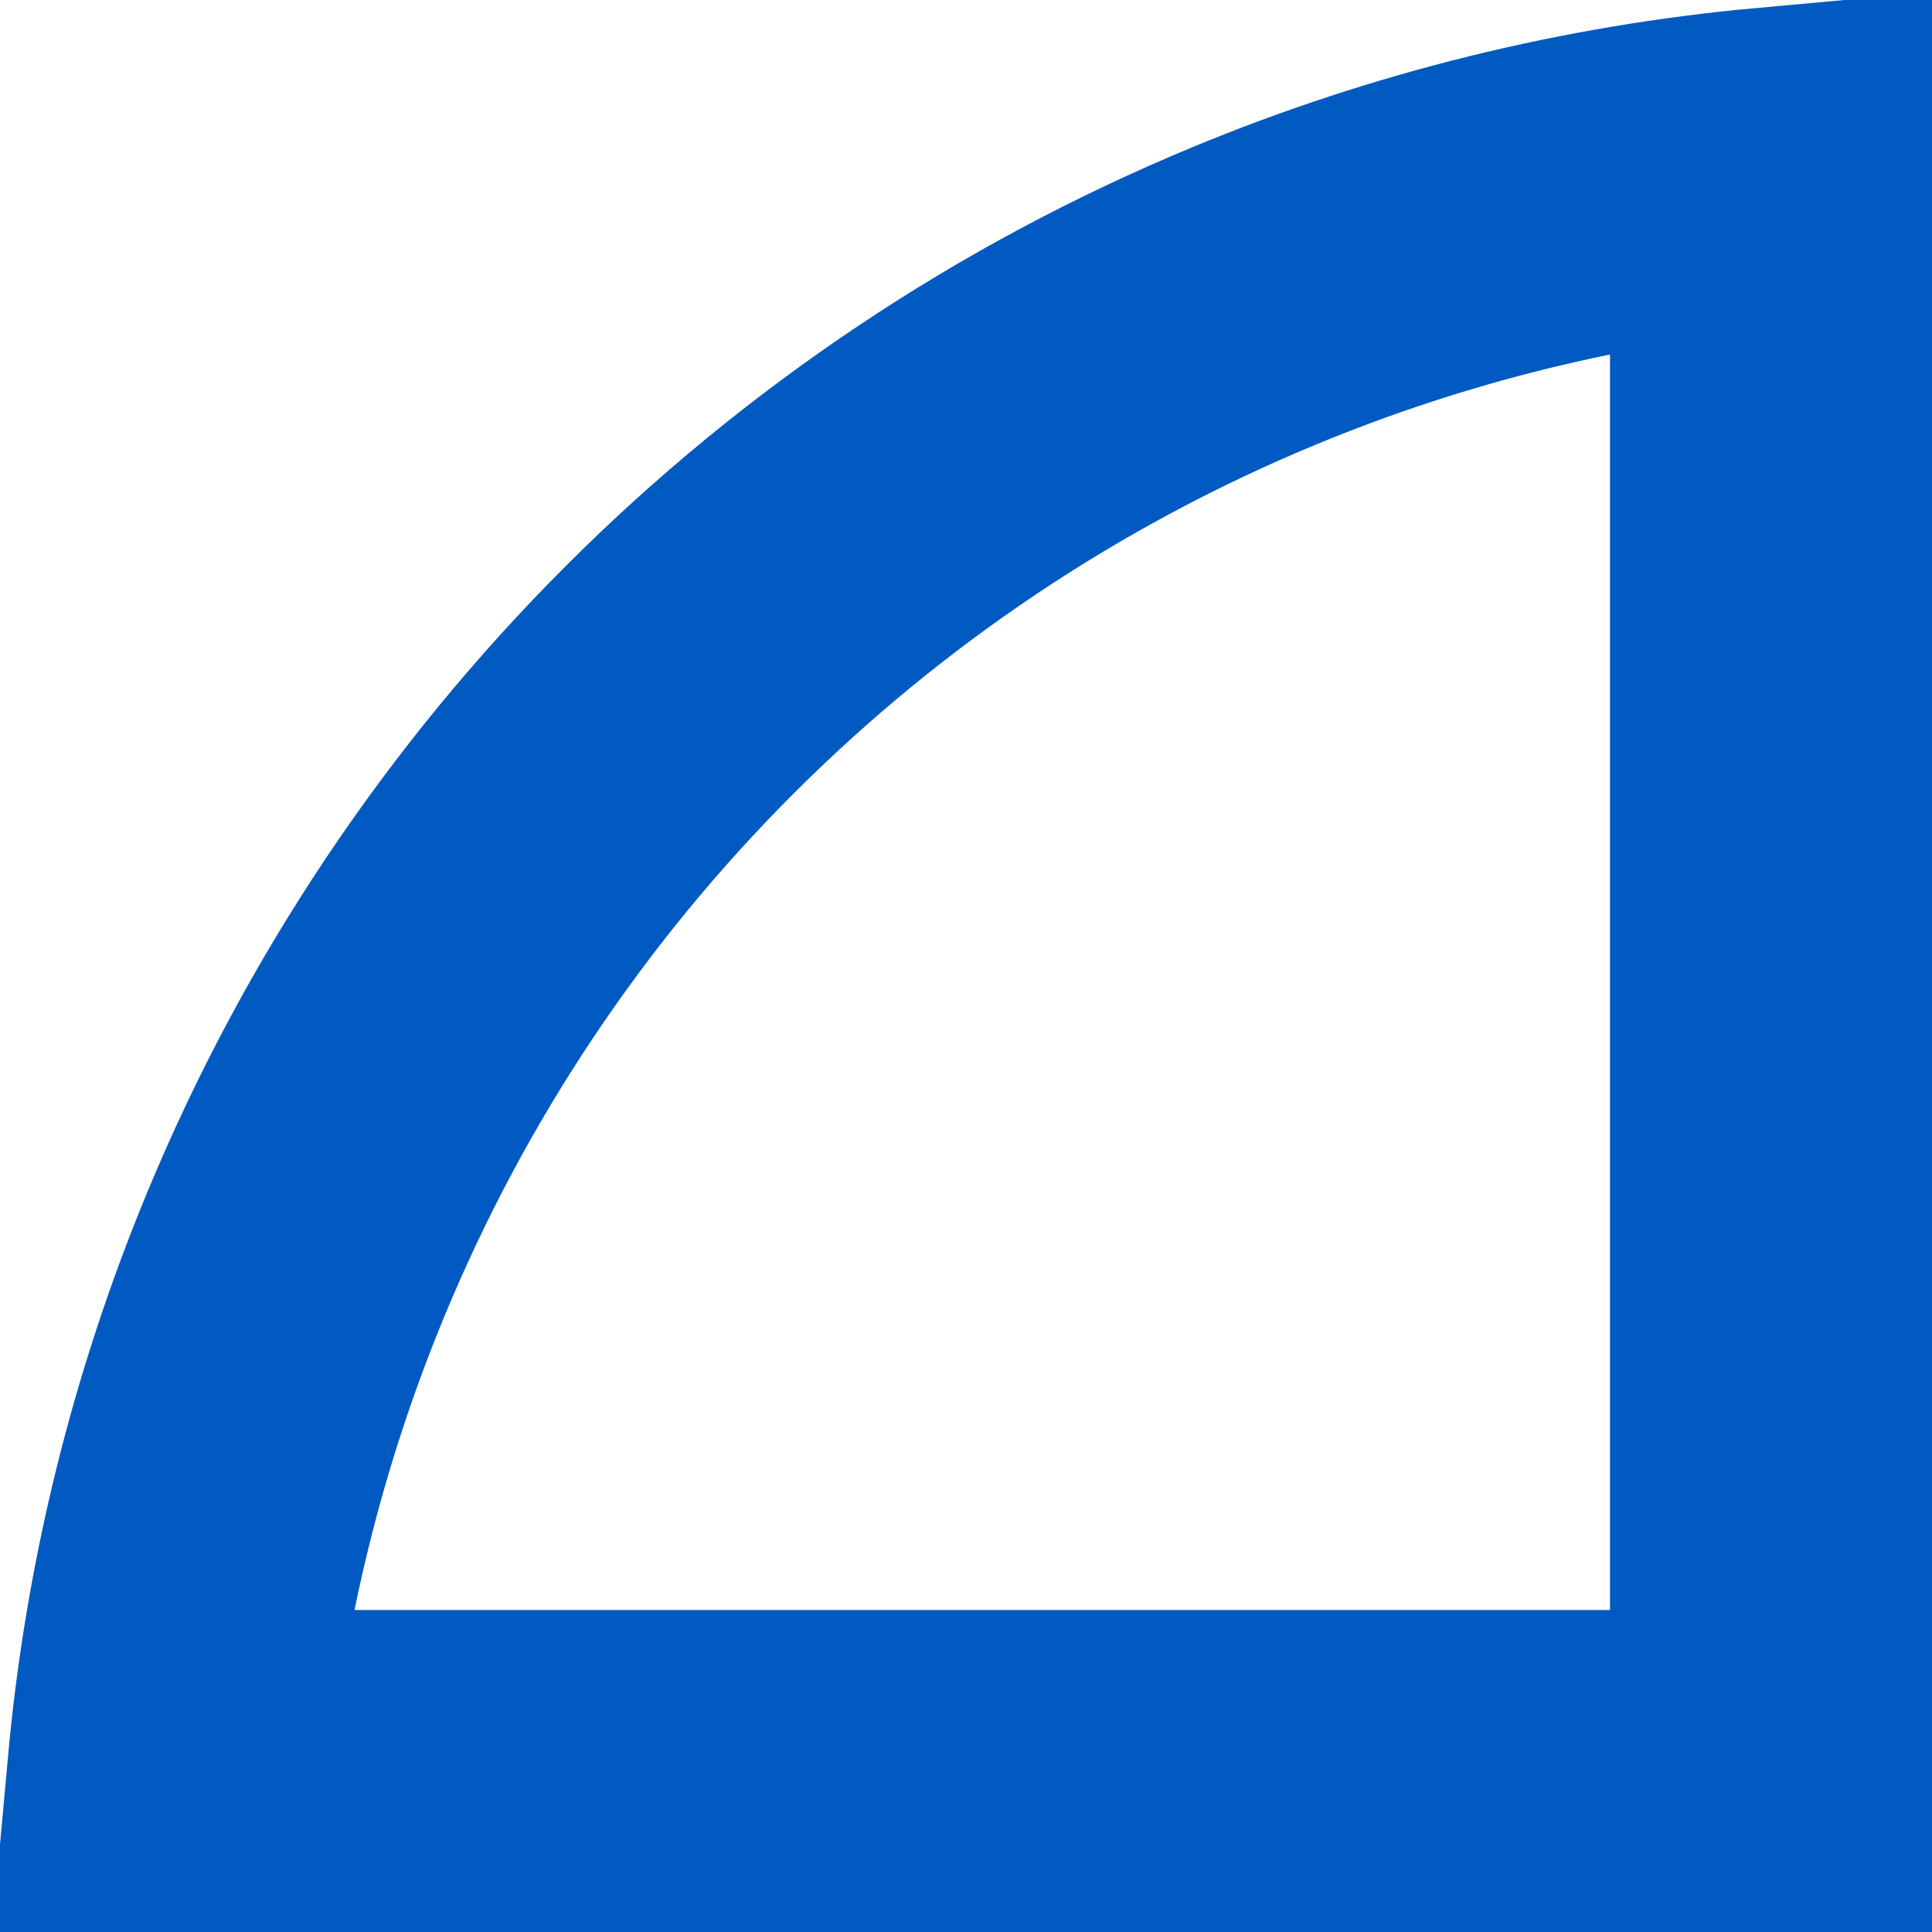 <svg width="24" height="24" viewBox="0 0 24 24" fill="none" xmlns="http://www.w3.org/2000/svg">
<path d="M15.581 3.675C17.632 2.825 19.797 2.292 22 2.091V22L2.091 22C2.292 19.797 2.825 17.632 3.675 15.581C4.78 12.912 6.401 10.486 8.444 8.444C10.486 6.401 12.912 4.78 15.581 3.675Z" stroke="#005AC1" stroke-width="4"/>
</svg>
